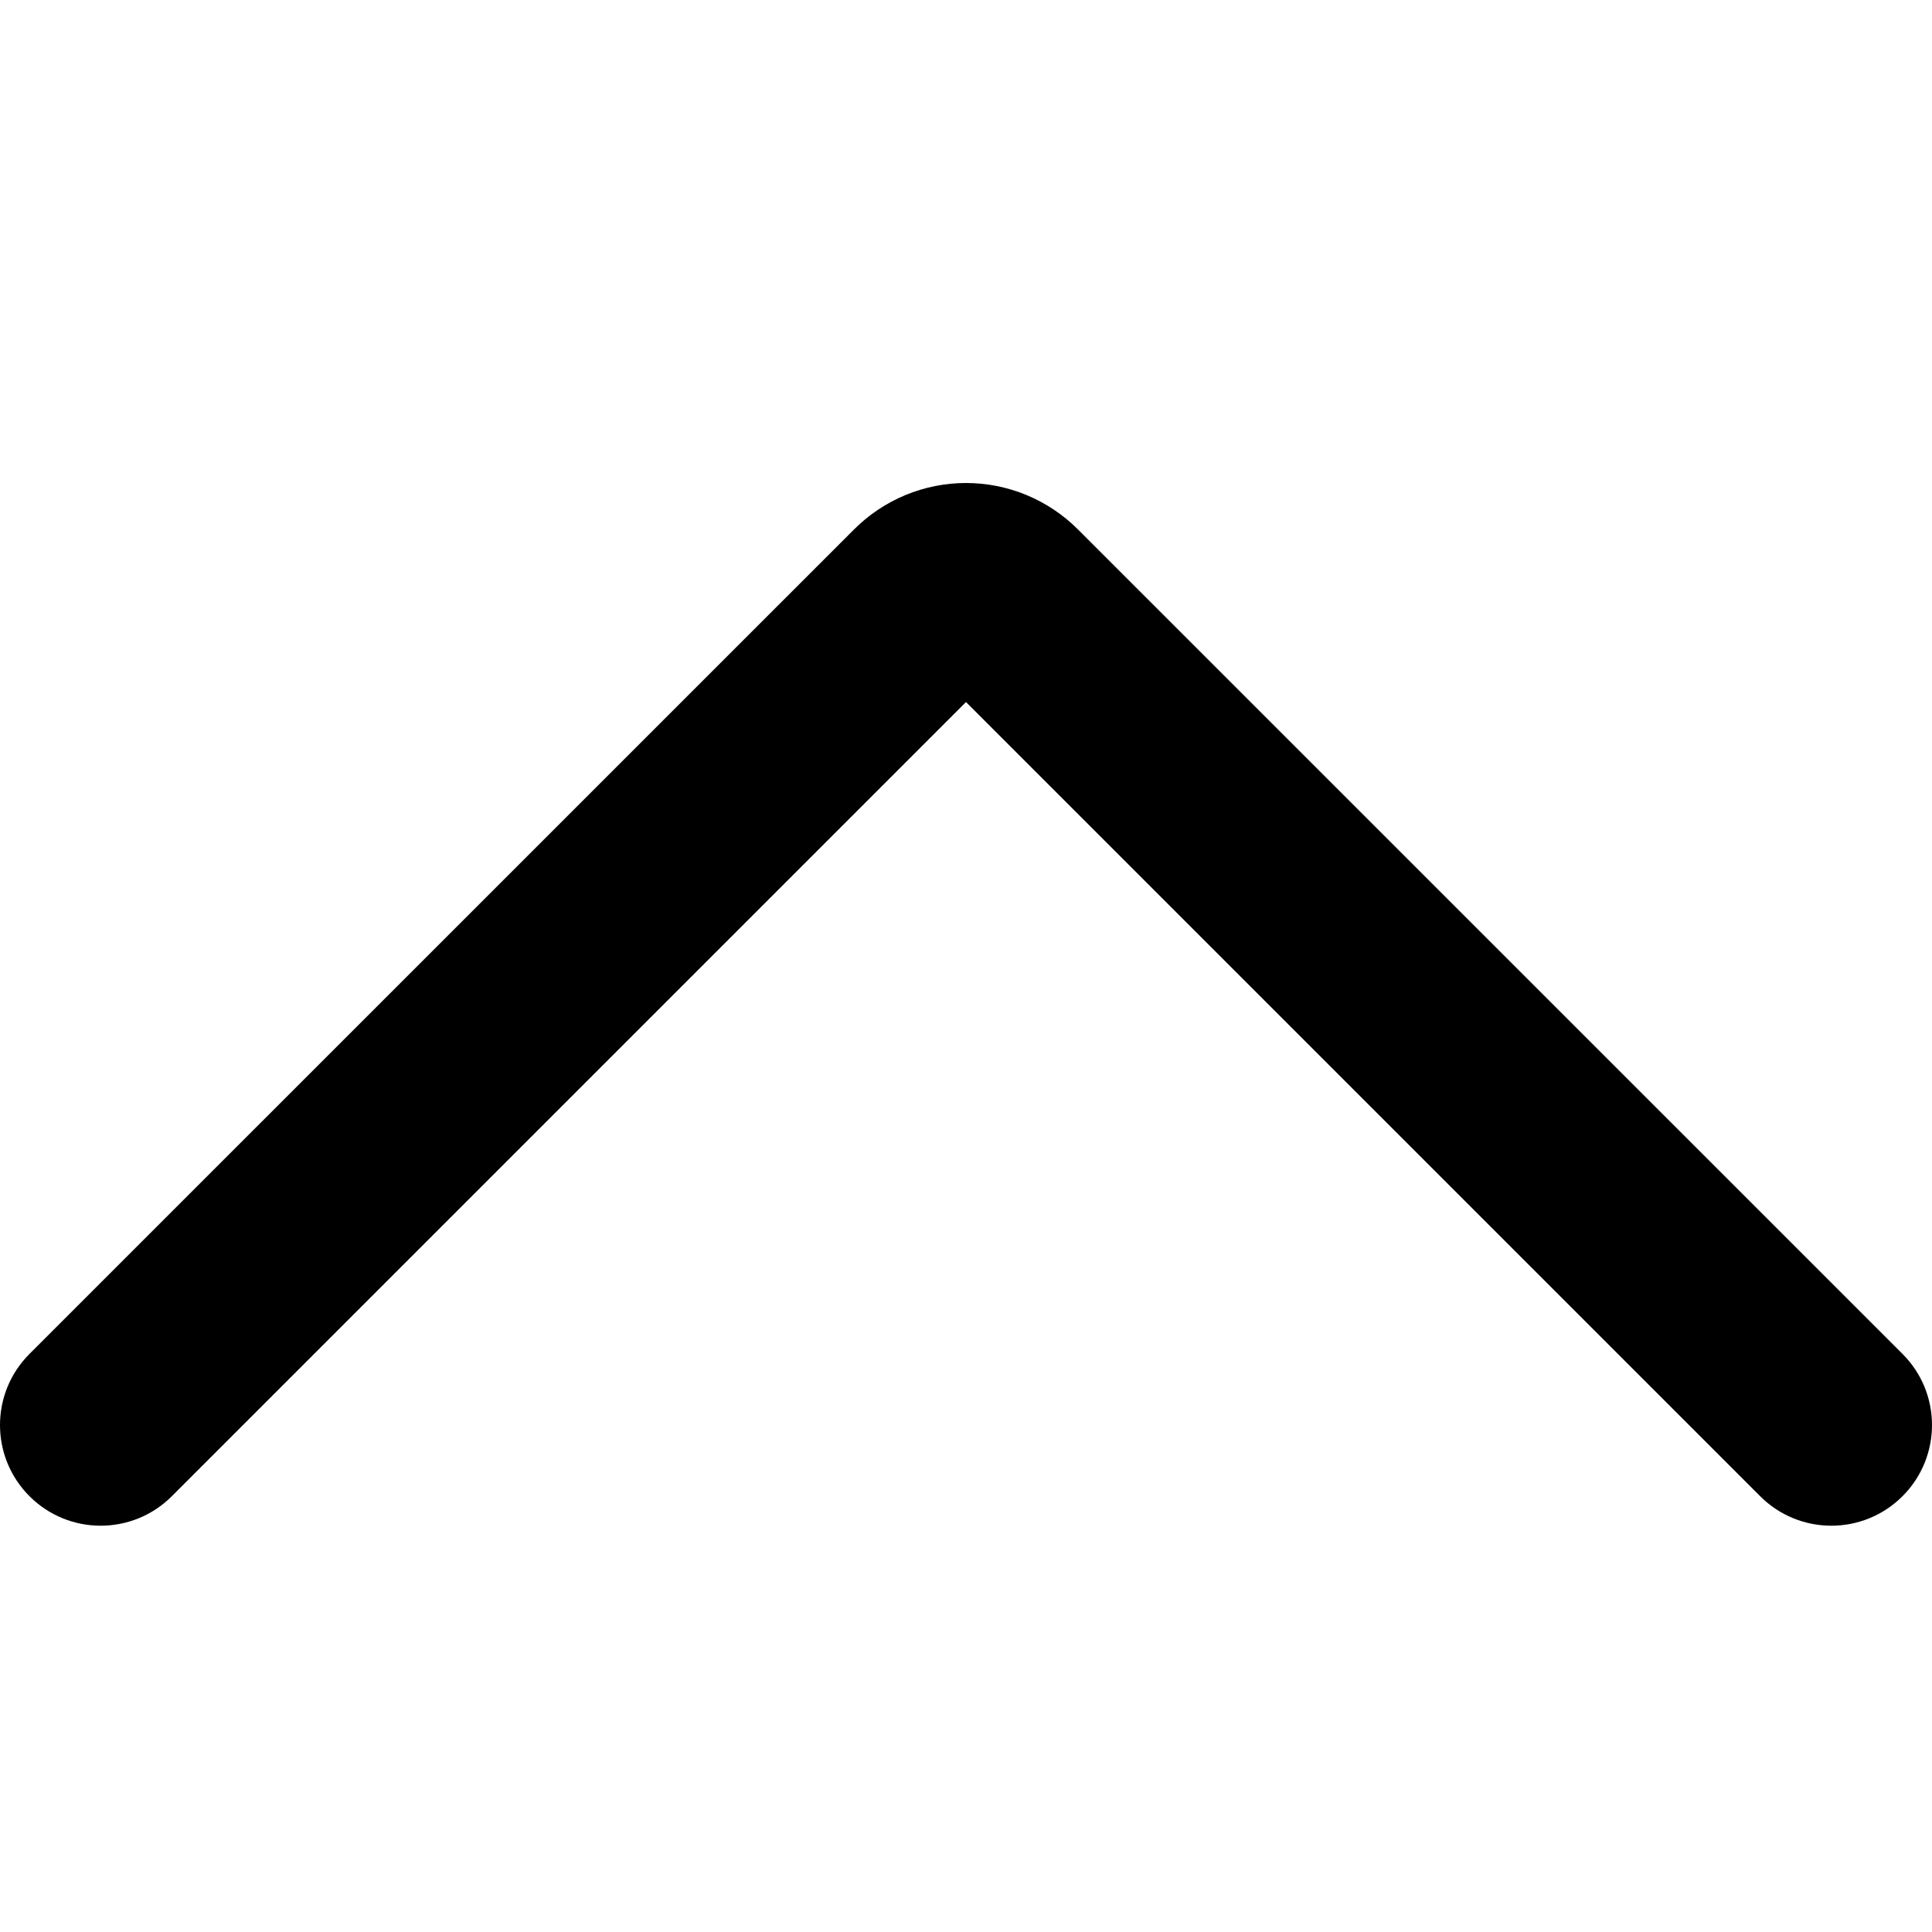 <svg width="24" height="24" viewBox="0 0 24 24" fill="none" xmlns="http://www.w3.org/2000/svg">
<path fill-rule="evenodd" clip-rule="evenodd" d="M12 8.721L2.134 18.587C1.646 19.075 0.854 19.075 0.366 18.586C-0.122 18.098 -0.122 17.307 0.366 16.819L10.609 6.577C10.609 6.577 10.609 6.576 10.61 6.576C10.61 6.576 10.61 6.576 10.61 6.576C10.792 6.394 11.009 6.249 11.247 6.15C11.486 6.051 11.742 6 12 6C12.258 6 12.514 6.051 12.753 6.15C12.991 6.249 13.208 6.394 13.39 6.576C13.39 6.576 13.39 6.576 13.39 6.576C13.391 6.576 13.391 6.577 13.391 6.577L23.634 16.819C24.122 17.307 24.122 18.098 23.634 18.586C23.146 19.075 22.354 19.075 21.866 18.587L12 8.721Z" fill="black"/>
</svg>
